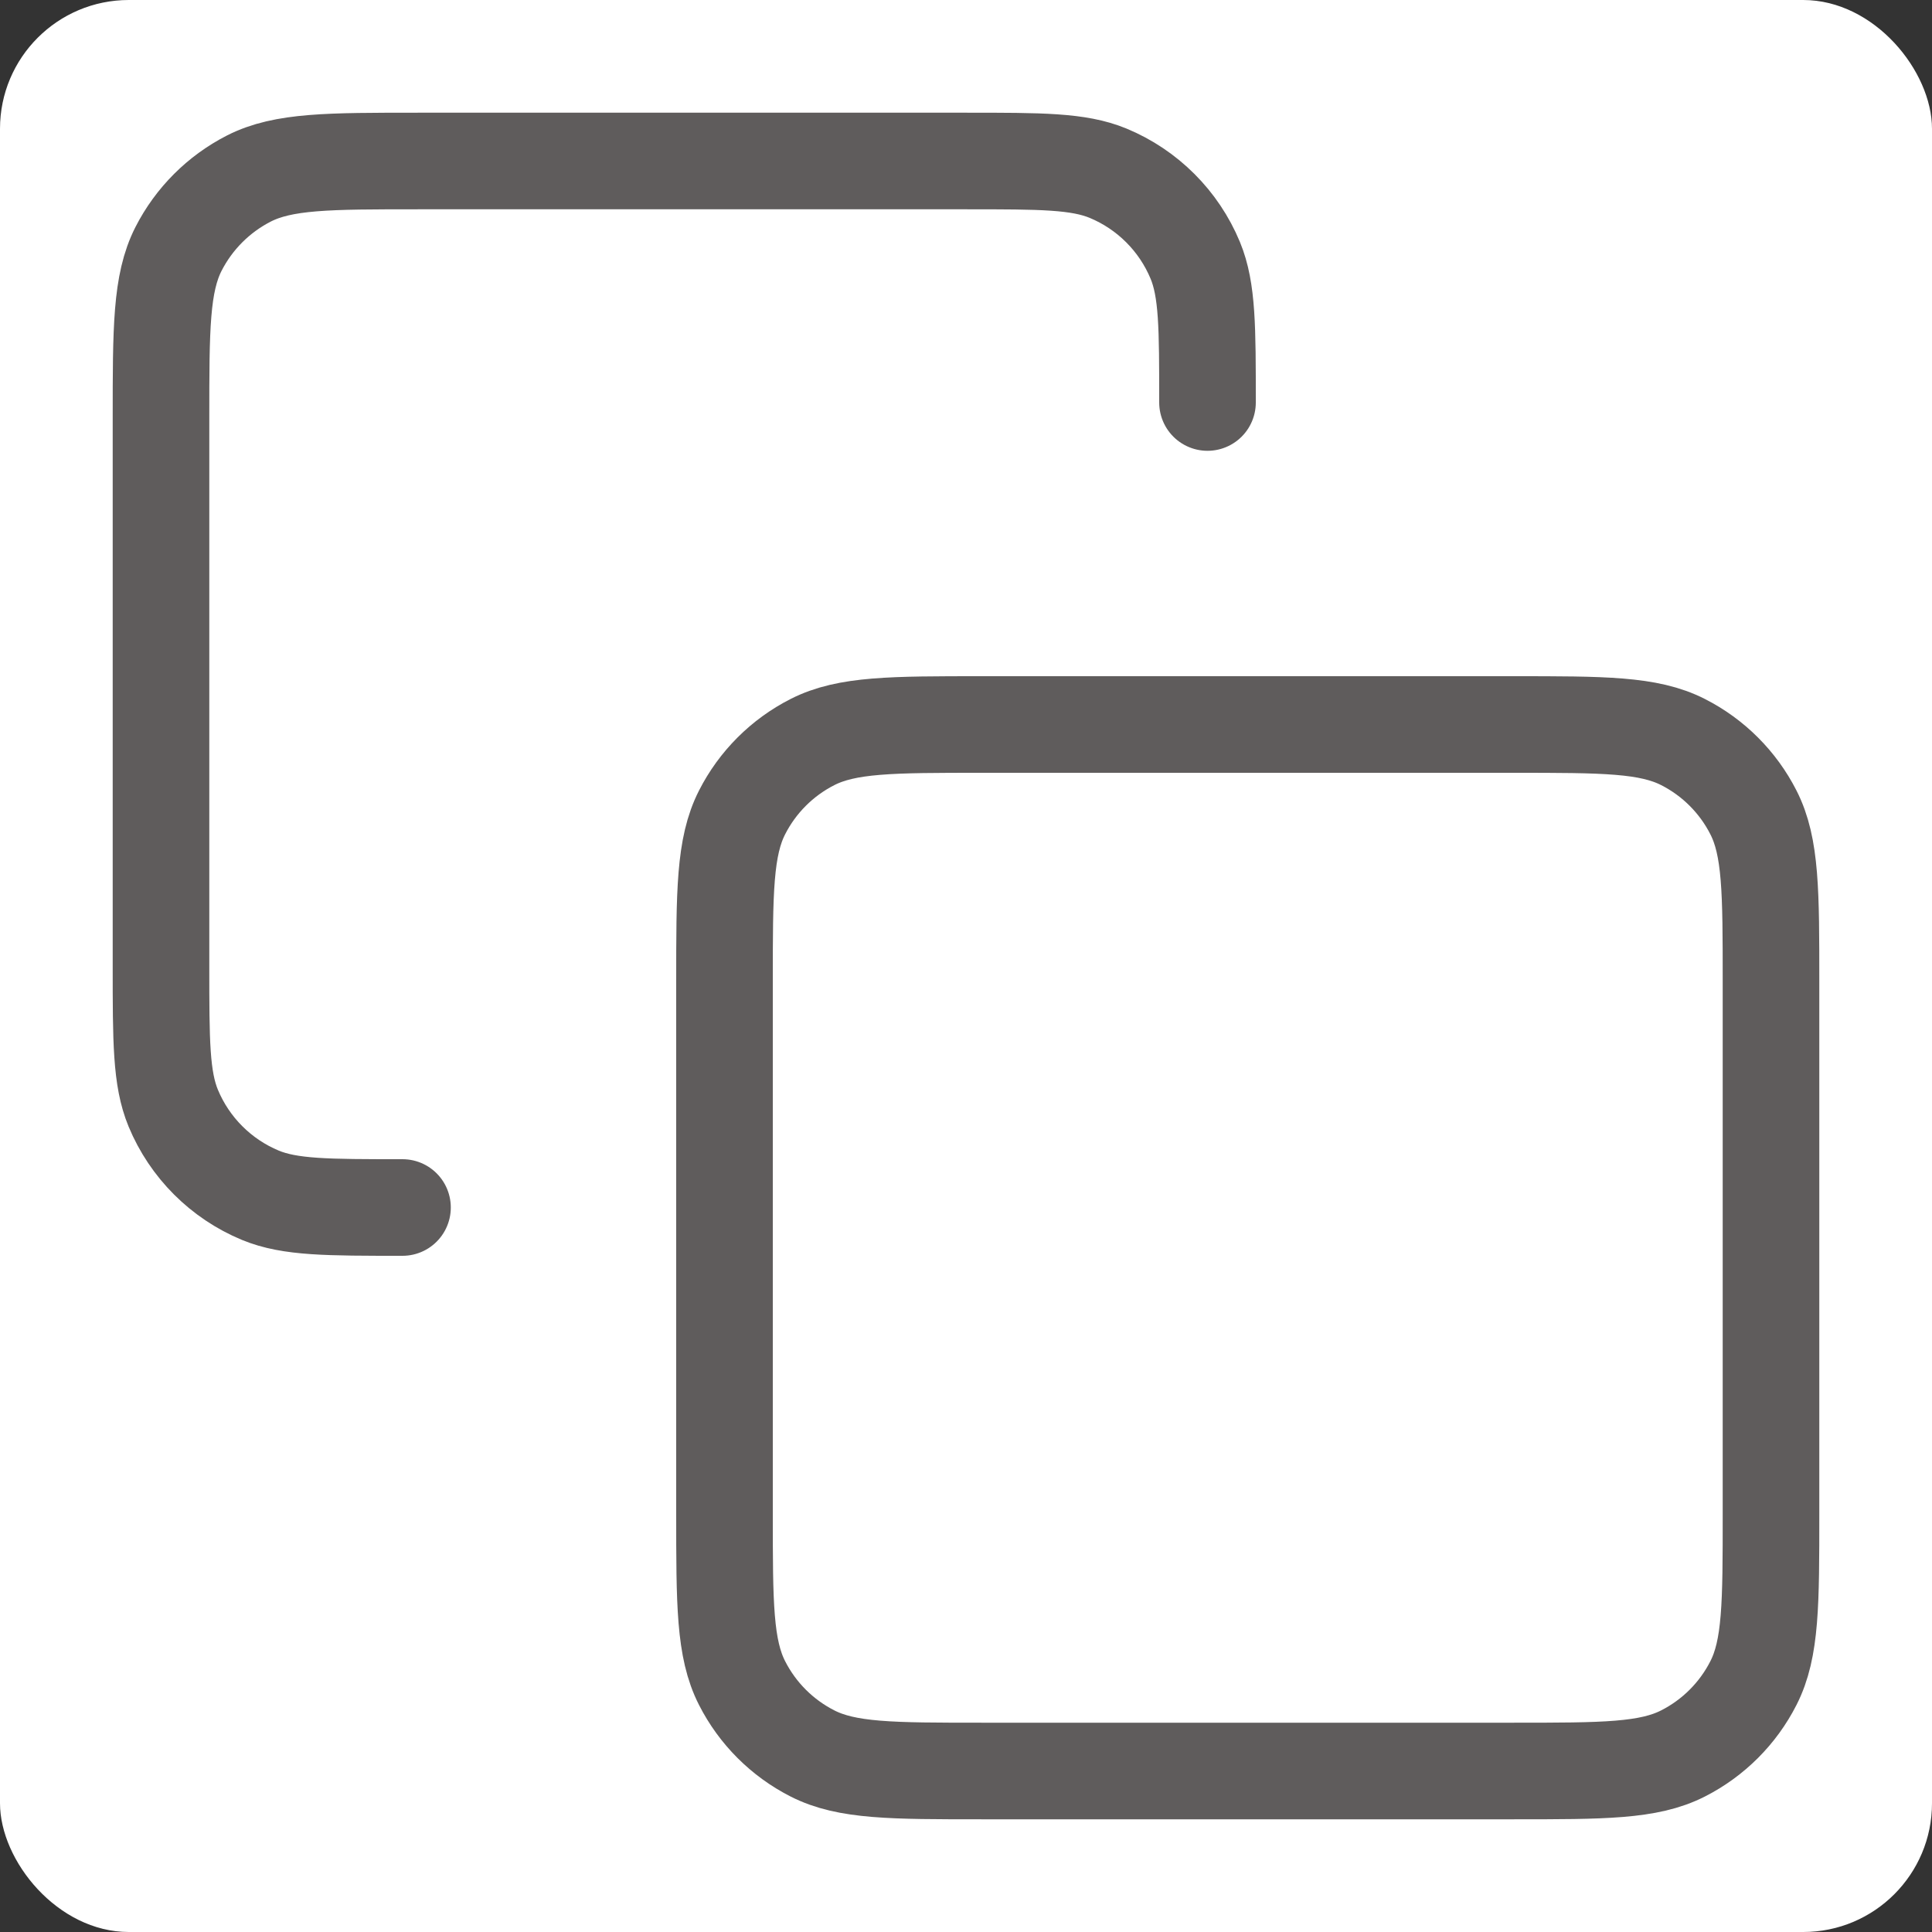 <svg width="30" height="30" viewBox="0 0 30 30" fill="none" xmlns="http://www.w3.org/2000/svg">
<rect x="0" y="0" width="30" height="30" fill="#333333" stroke="none"/>
<rect width="30" height="30" rx="2" fill="white"/>
<path d="M6.25 18.75C5.085 18.75 4.503 18.75 4.043 18.56C3.431 18.306 2.944 17.819 2.69 17.207C2.5 16.747 2.5 16.165 2.5 15V6.5C2.5 5.1 2.5 4.4 2.772 3.865C3.012 3.395 3.395 3.012 3.865 2.772C4.4 2.5 5.1 2.5 6.5 2.5H15C16.165 2.5 16.747 2.5 17.207 2.69C17.819 2.944 18.306 3.431 18.56 4.043C18.75 4.503 18.75 5.085 18.75 6.25M15.25 27.5H23.5C24.9 27.5 25.6 27.5 26.135 27.227C26.605 26.988 26.988 26.605 27.227 26.135C27.5 25.6 27.5 24.9 27.5 23.5V15.25C27.5 13.85 27.5 13.15 27.227 12.615C26.988 12.145 26.605 11.762 26.135 11.523C25.6 11.25 24.9 11.25 23.5 11.25H15.25C13.85 11.25 13.15 11.25 12.615 11.523C12.145 11.762 11.762 12.145 11.523 12.615C11.25 13.15 11.25 13.85 11.25 15.25V23.5C11.25 24.9 11.25 25.6 11.523 26.135C11.762 26.605 12.145 26.988 12.615 27.227C13.15 27.5 13.85 27.5 15.25 27.5Z" stroke="#5F5C5C" stroke-width="1.5" stroke-linecap="round" stroke-linejoin="round"/>
</svg>

